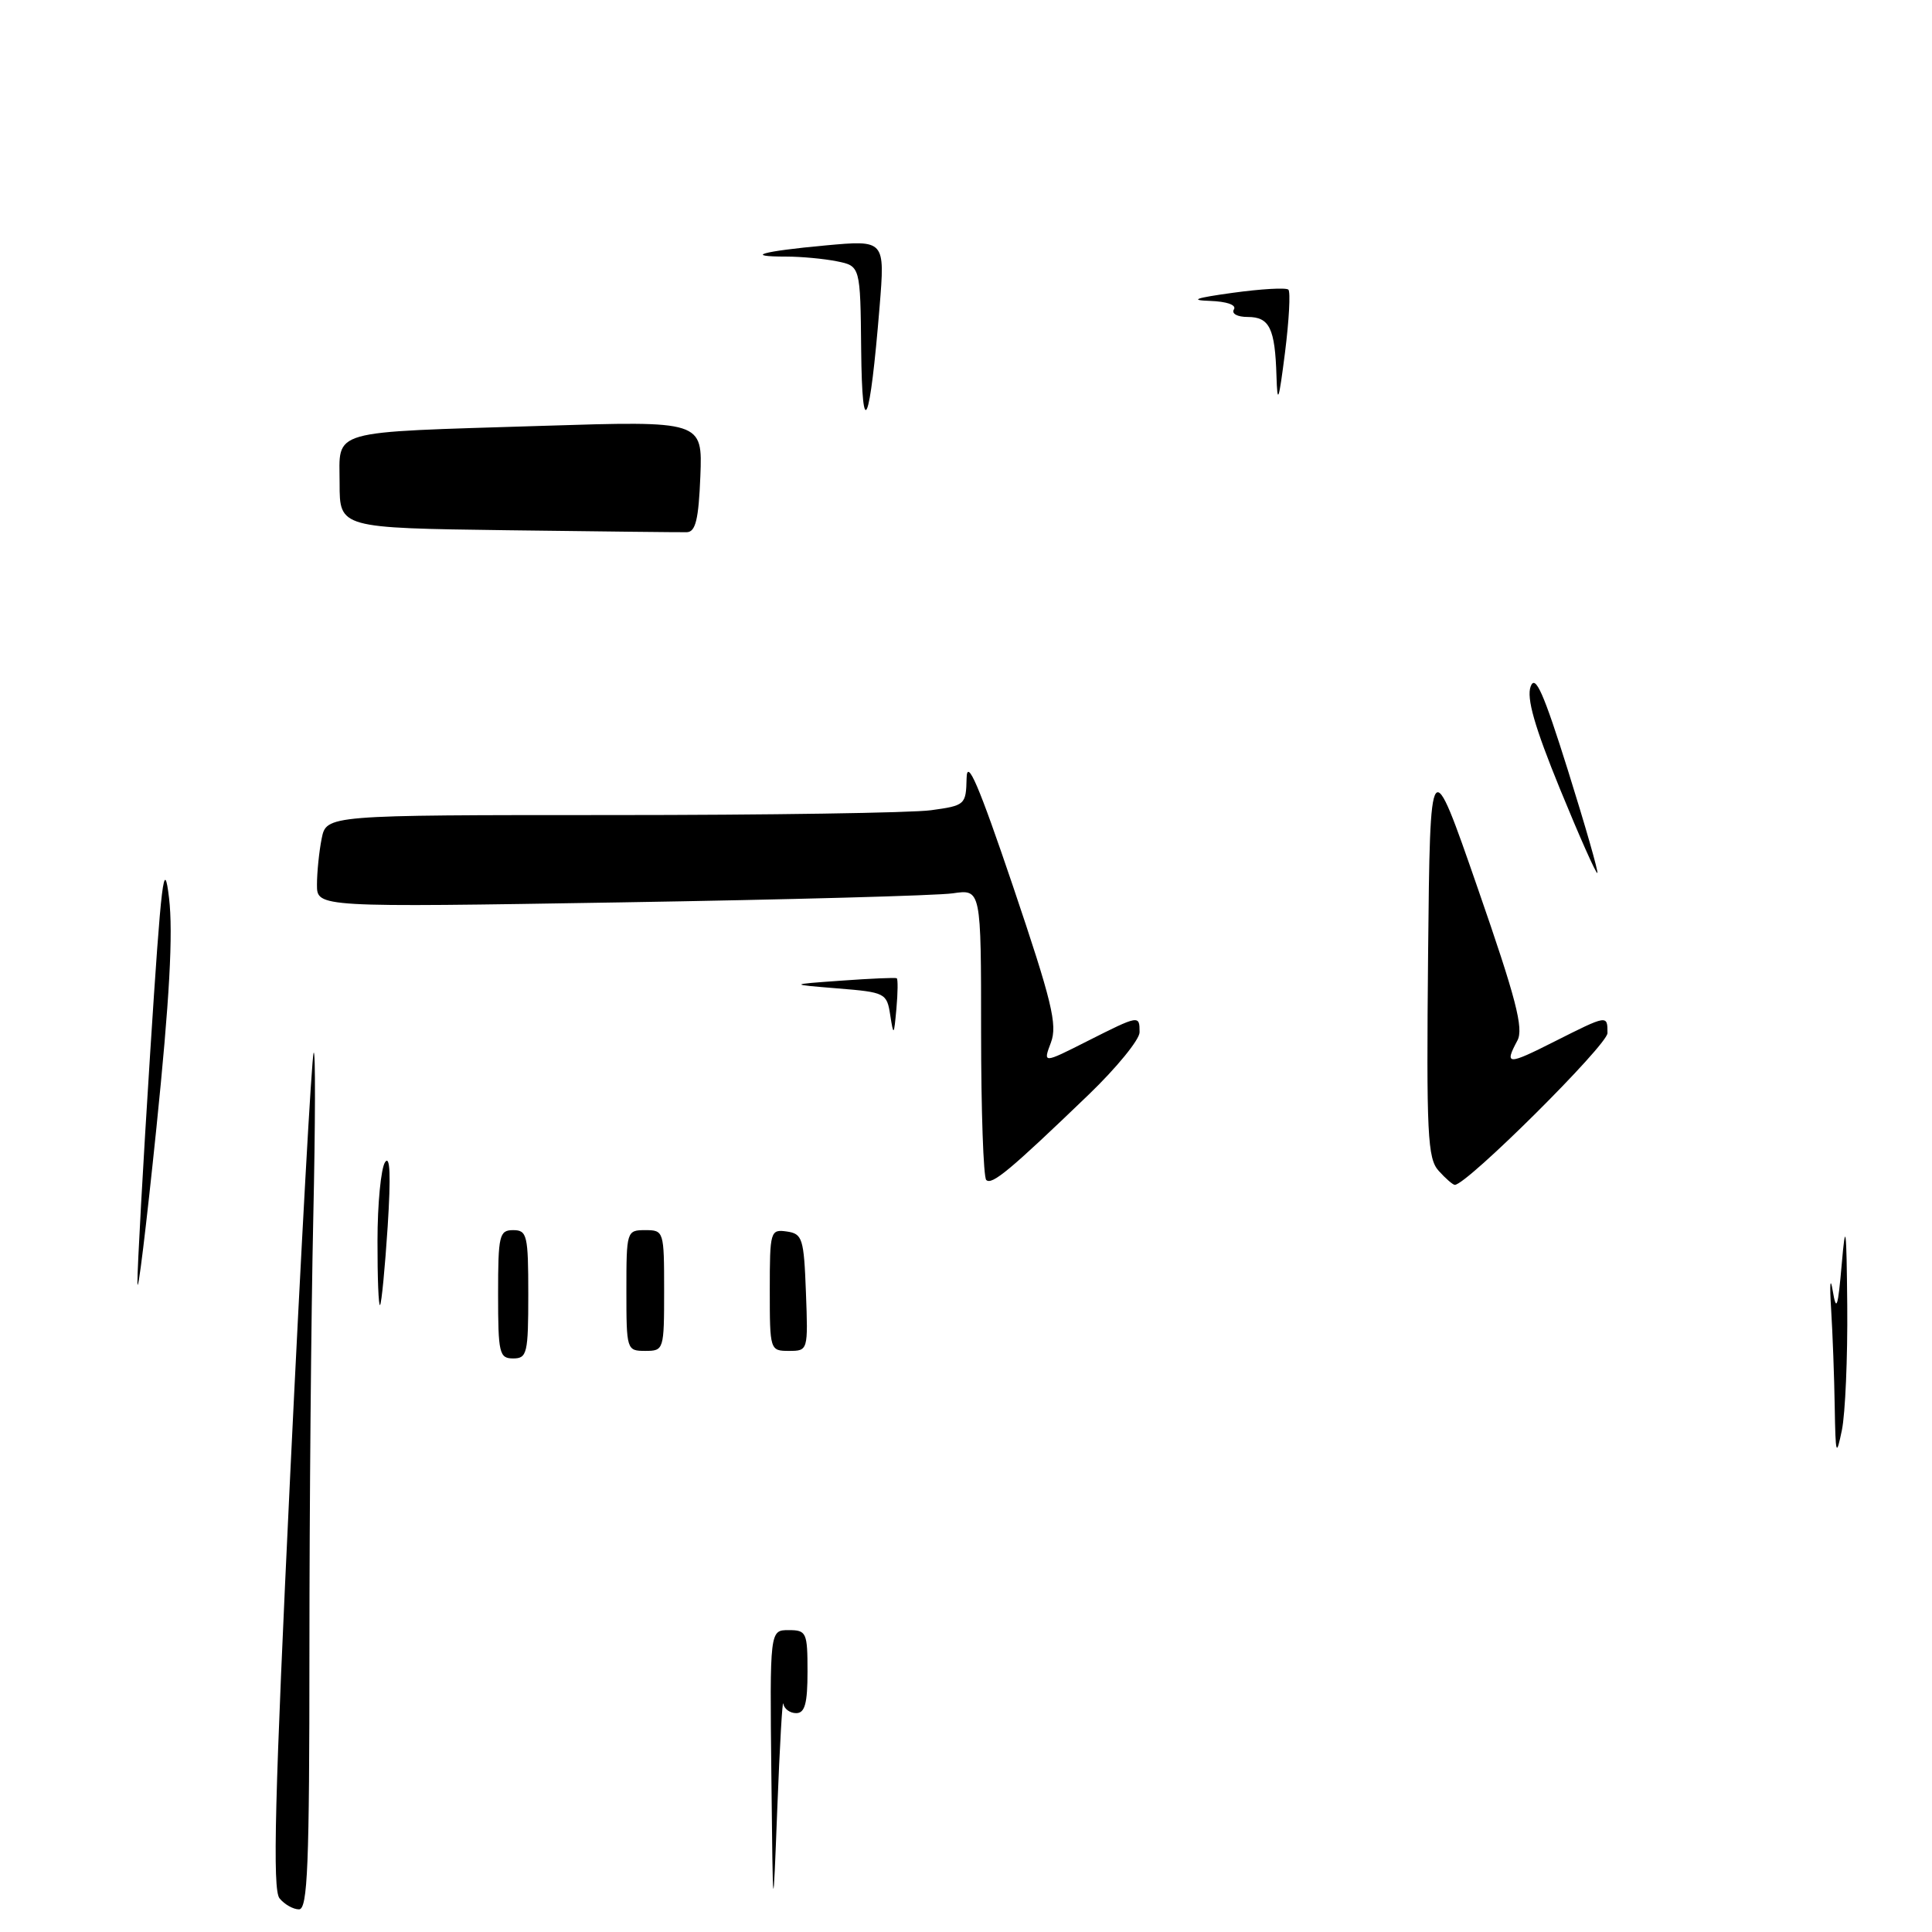 <?xml version="1.0" encoding="UTF-8" standalone="no"?>
<!DOCTYPE svg PUBLIC "-//W3C//DTD SVG 1.1//EN" "http://www.w3.org/Graphics/SVG/1.1/DTD/svg11.dtd" >
<svg xmlns="http://www.w3.org/2000/svg" xmlns:xlink="http://www.w3.org/1999/xlink" version="1.1" viewBox="0 0 256 256">
 <g >
 <path fill="currentColor"
d=" M 102.21 235.25 C 102.00 216.00 102.00 216.00 104.50 216.00 C 106.86 216.00 107.00 216.30 107.00 221.50 C 107.00 225.72 106.65 227.00 105.50 227.00 C 104.67 227.00 103.91 226.44 103.79 225.75 C 103.68 225.06 103.32 231.25 103.00 239.50 C 102.42 254.50 102.42 254.50 102.21 235.25 Z  M 37.04 251.54 C 36.09 250.40 36.40 238.27 38.46 195.29 C 39.91 165.16 41.30 140.05 41.56 139.50 C 41.81 138.95 41.79 148.81 41.51 161.41 C 41.23 174.01 41.00 199.78 41.00 218.66 C 41.00 247.16 40.77 253.00 39.62 253.00 C 38.86 253.00 37.70 252.35 37.04 251.54 Z  M 243.11 186.40 C 243.05 182.49 242.83 176.64 242.63 173.40 C 242.42 170.15 242.52 169.07 242.84 171.00 C 243.33 173.91 243.53 173.33 244.04 167.50 C 244.55 161.61 244.67 162.48 244.77 173.00 C 244.83 179.88 244.51 187.30 244.06 189.50 C 243.31 193.13 243.22 192.84 243.11 186.40 Z  M 66.00 171.50 C 66.00 163.67 66.16 163.00 68.00 163.00 C 69.84 163.00 70.00 163.67 70.00 171.50 C 70.00 179.33 69.84 180.00 68.00 180.00 C 66.16 180.00 66.00 179.33 66.00 171.50 Z  M 83.00 171.00 C 83.00 163.13 83.04 163.00 85.50 163.00 C 87.96 163.00 88.00 163.13 88.00 171.00 C 88.00 178.87 87.96 179.00 85.50 179.00 C 83.04 179.00 83.00 178.87 83.00 171.00 Z  M 102.00 170.93 C 102.00 163.13 102.08 162.87 104.25 163.18 C 106.33 163.48 106.52 164.08 106.79 171.25 C 107.08 178.96 107.07 179.00 104.54 179.00 C 102.03 179.00 102.00 178.91 102.00 170.93 Z  M 18.21 170.00 C 18.19 168.07 18.95 154.35 19.90 139.50 C 21.38 116.40 21.74 113.44 22.40 119.00 C 22.95 123.63 22.47 132.42 20.72 149.50 C 19.36 162.70 18.24 171.93 18.21 170.00 Z  M 50.02 164.42 C 50.02 159.51 50.48 154.82 51.02 154.00 C 51.69 152.99 51.80 155.76 51.37 162.50 C 51.01 168.00 50.56 172.69 50.36 172.92 C 50.16 173.15 50.01 169.32 50.02 164.42 Z  M 130.68 156.35 C 130.31 155.97 130.00 147.15 130.00 136.75 C 130.00 117.82 130.00 117.82 126.25 118.37 C 124.19 118.67 104.39 119.21 82.25 119.57 C 42.00 120.23 42.00 120.23 42.00 117.24 C 42.00 115.60 42.28 112.84 42.62 111.13 C 43.25 108.00 43.25 108.00 80.99 108.00 C 101.74 108.00 120.81 107.71 123.36 107.36 C 127.89 106.74 128.00 106.64 128.08 103.11 C 128.14 100.41 129.68 104.01 134.23 117.44 C 139.39 132.72 140.14 135.79 139.25 138.15 C 138.20 140.93 138.20 140.93 144.07 137.96 C 150.97 134.48 151.00 134.48 151.00 136.78 C 151.00 137.75 147.96 141.48 144.25 145.05 C 133.82 155.08 131.42 157.08 130.68 156.35 Z  M 190.64 155.15 C 189.15 153.51 189.00 150.38 189.23 126.40 C 189.50 99.50 189.50 99.50 195.81 117.70 C 200.88 132.29 201.92 136.29 201.06 137.88 C 199.31 141.15 199.74 141.16 205.97 138.01 C 213.02 134.46 213.00 134.46 213.00 136.89 C 213.00 138.46 194.36 157.00 192.77 157.00 C 192.52 157.00 191.56 156.17 190.64 155.15 Z  M 117.96 134.50 C 117.51 131.59 117.31 131.48 111.00 130.97 C 104.50 130.44 104.50 130.44 111.50 129.94 C 115.35 129.66 118.64 129.52 118.82 129.62 C 118.99 129.72 118.97 131.53 118.78 133.65 C 118.45 137.28 118.40 137.33 117.96 134.50 Z  M 206.70 104.53 C 203.34 96.30 202.25 92.50 202.82 90.96 C 203.43 89.31 204.53 91.78 207.77 102.11 C 210.06 109.42 211.81 115.52 211.66 115.68 C 211.50 115.83 209.27 110.81 206.70 104.53 Z  M 67.25 70.26 C 45.00 69.96 45.00 69.96 45.00 64.06 C 45.00 56.81 43.16 57.33 71.80 56.43 C 93.09 55.76 93.09 55.76 92.80 63.12 C 92.57 68.84 92.17 70.49 91.00 70.52 C 90.17 70.54 79.49 70.42 67.25 70.26 Z  M 114.11 46.38 C 114.00 35.25 114.00 35.25 110.87 34.62 C 109.16 34.28 106.16 34.00 104.21 34.00 C 98.45 34.00 100.92 33.30 109.39 32.52 C 117.27 31.80 117.27 31.80 116.55 40.65 C 115.26 56.45 114.24 58.84 114.11 46.38 Z  M 169.14 49.83 C 168.95 43.51 168.22 42.00 165.33 42.00 C 163.95 42.00 163.15 41.56 163.50 41.00 C 163.87 40.41 162.57 39.95 160.31 39.87 C 157.56 39.78 158.40 39.48 163.34 38.80 C 167.11 38.28 170.42 38.09 170.72 38.38 C 171.01 38.68 170.81 42.42 170.27 46.71 C 169.44 53.22 169.26 53.73 169.14 49.83 Z "/>
</g>
</svg>